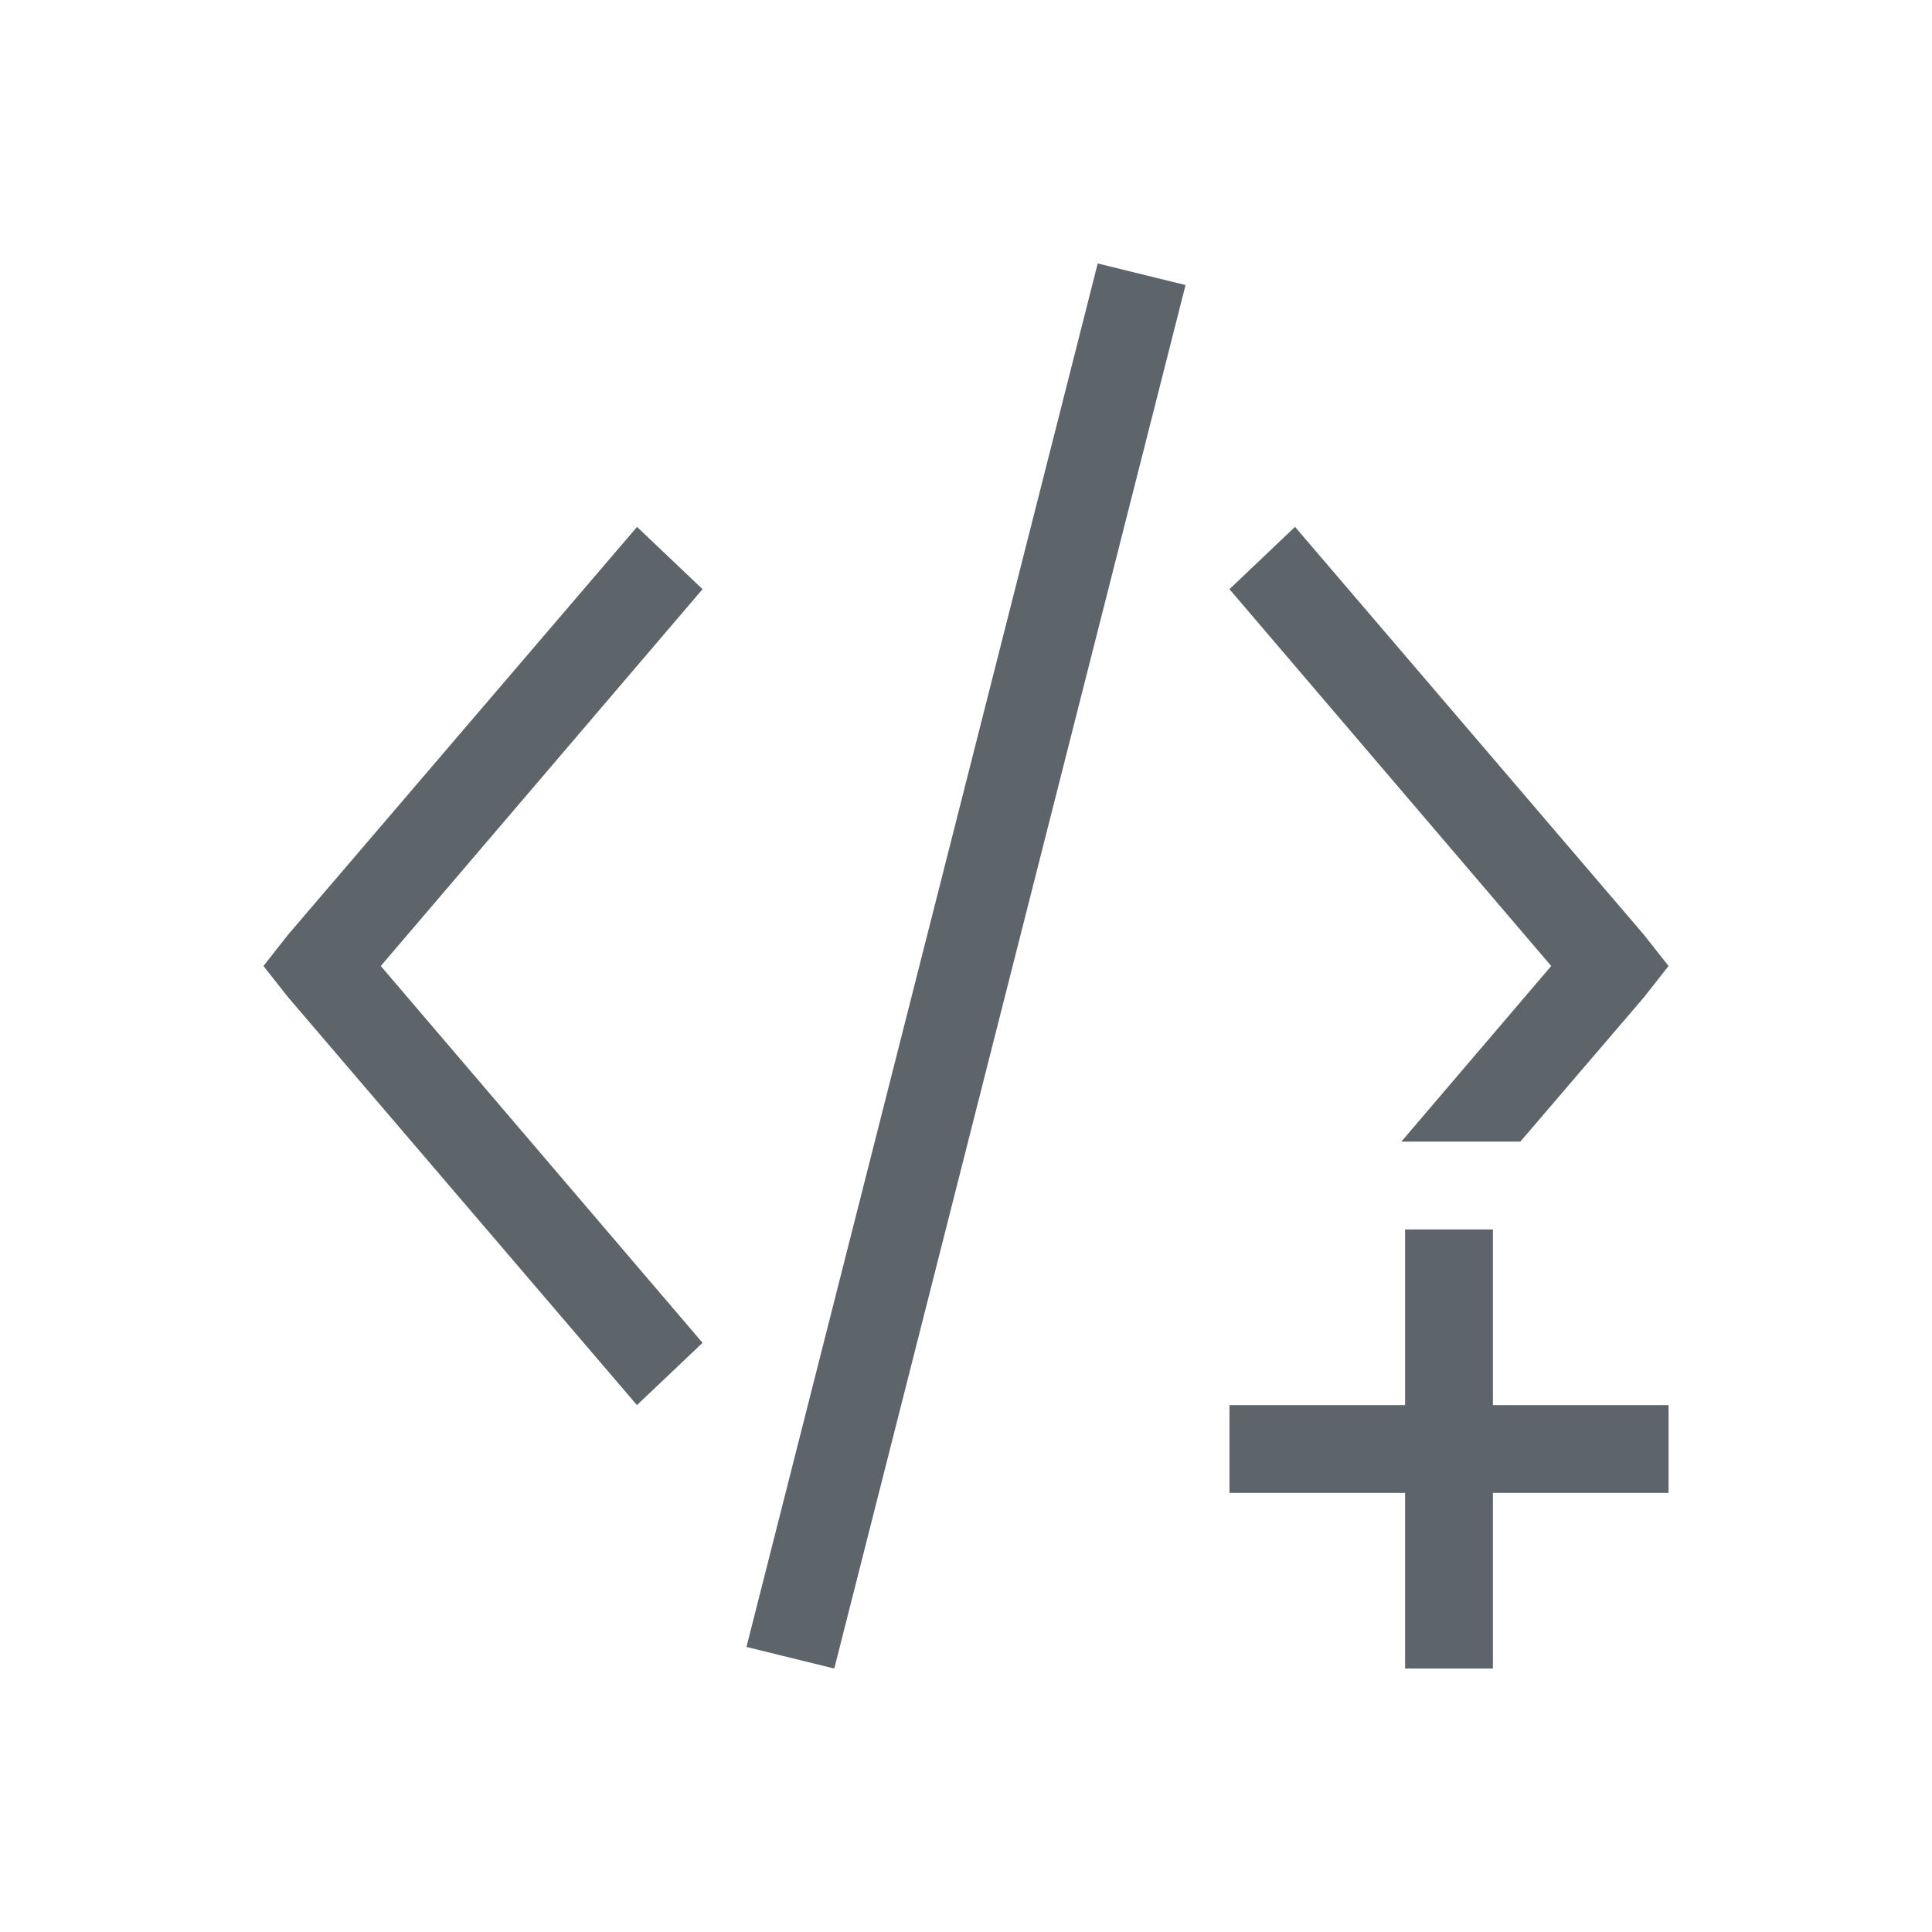 <svg xmlns="http://www.w3.org/2000/svg" viewBox="0 0 22 22"><path d="M12.5 3l-4 15.754 1 .246 4-15.754-1-.246zM7.254 6l-3.975 4.645L3 11l.28.355L7.253 16 8 15.291 4.336 11 8 6.709 7.254 6zm7.492 0L14 6.709 17.664 11l-1.707 2h1.355l1.409-1.645L19 11l-.28-.355L14.747 6zM16 14v2h-2v1h2v2h1v-2h2v-1h-2v-2h-1z" fill="currentColor" color="#5d656b"/></svg>